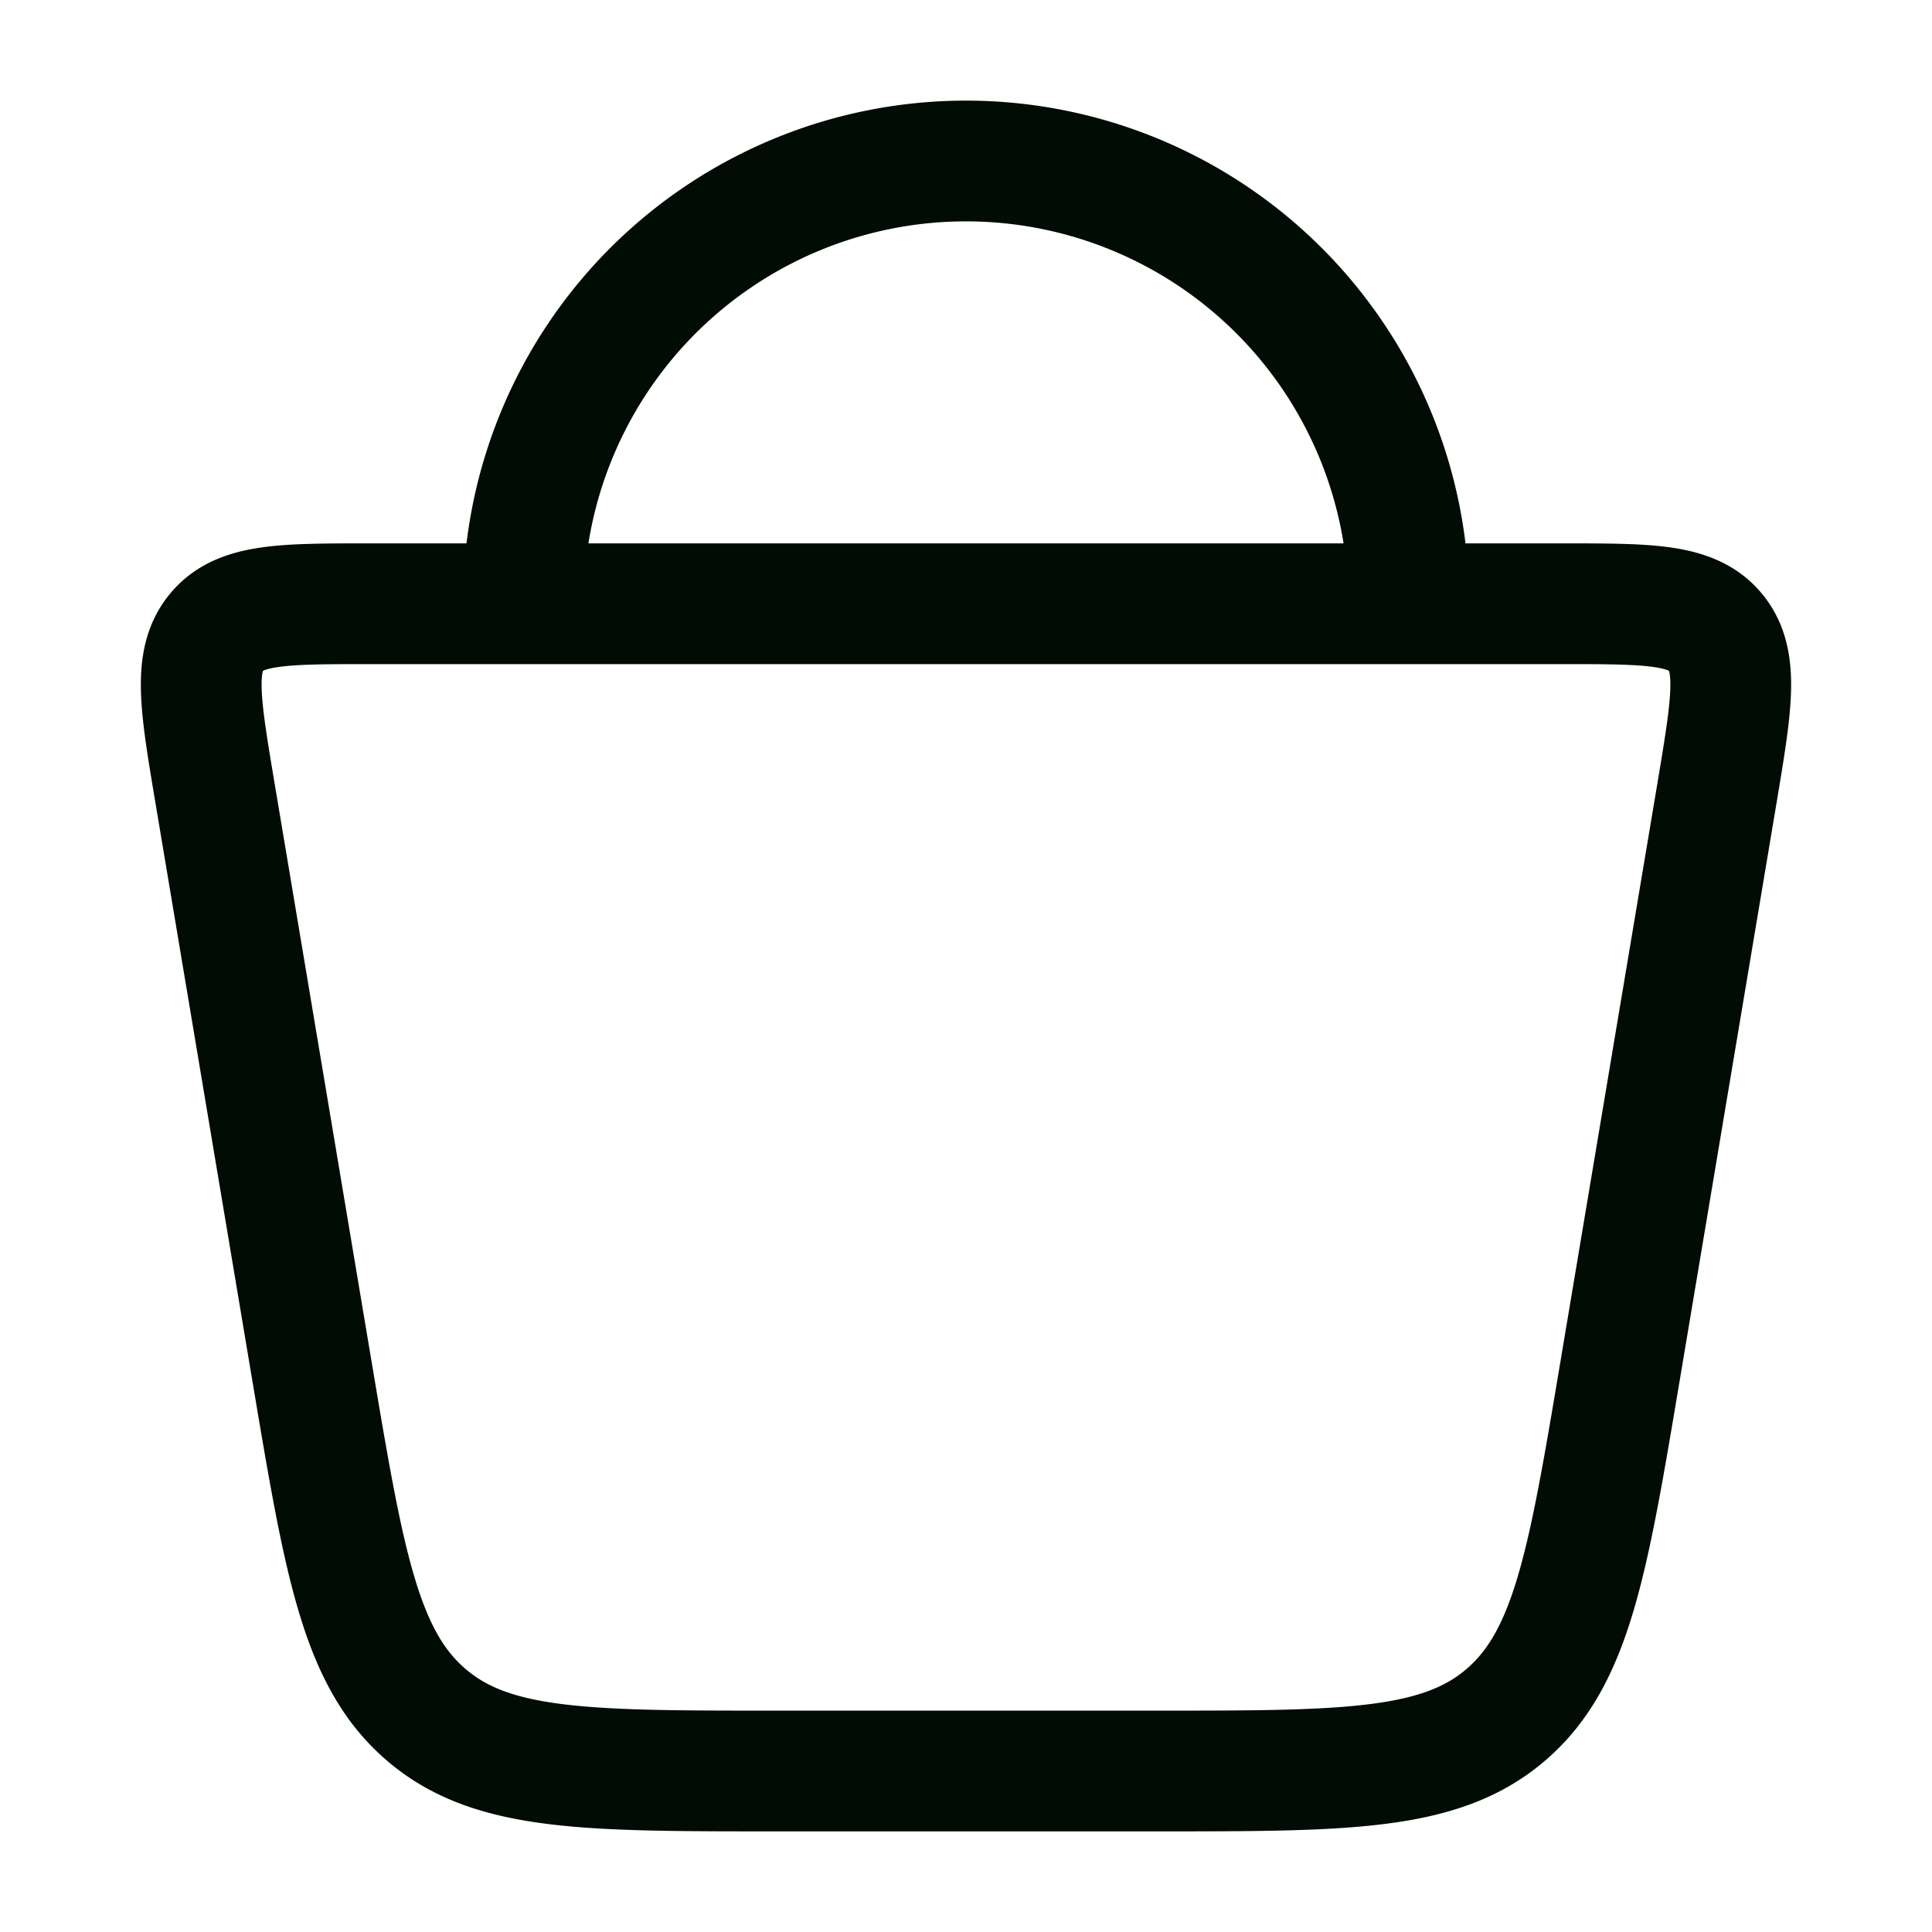 <svg xmlns="http://www.w3.org/2000/svg" width="24" height="24" viewBox="0 0 24 24"><path fill="none" stroke="rgb(0, 12, 4)" stroke-linecap="round" stroke-linejoin="round" stroke-width="1.5" d="M3.873 17.02L2.669 9.84c-.182-1.086-.273-1.628.019-1.984c.291-.356.827-.356 1.898-.356h14.828c1.071 0 1.607 0 1.898.356c.292.356.2.898.019 1.984l-1.204 7.18c-.399 2.38-.598 3.569-1.413 4.275C17.9 22 16.726 22 14.378 22H9.622c-2.348 0-3.522 0-4.336-.706c-.815-.705-1.014-1.895-1.413-4.275M17.5 7.5a5.5 5.5 0 1 0-11 0" color="rgb(0, 12, 4)"/></svg>